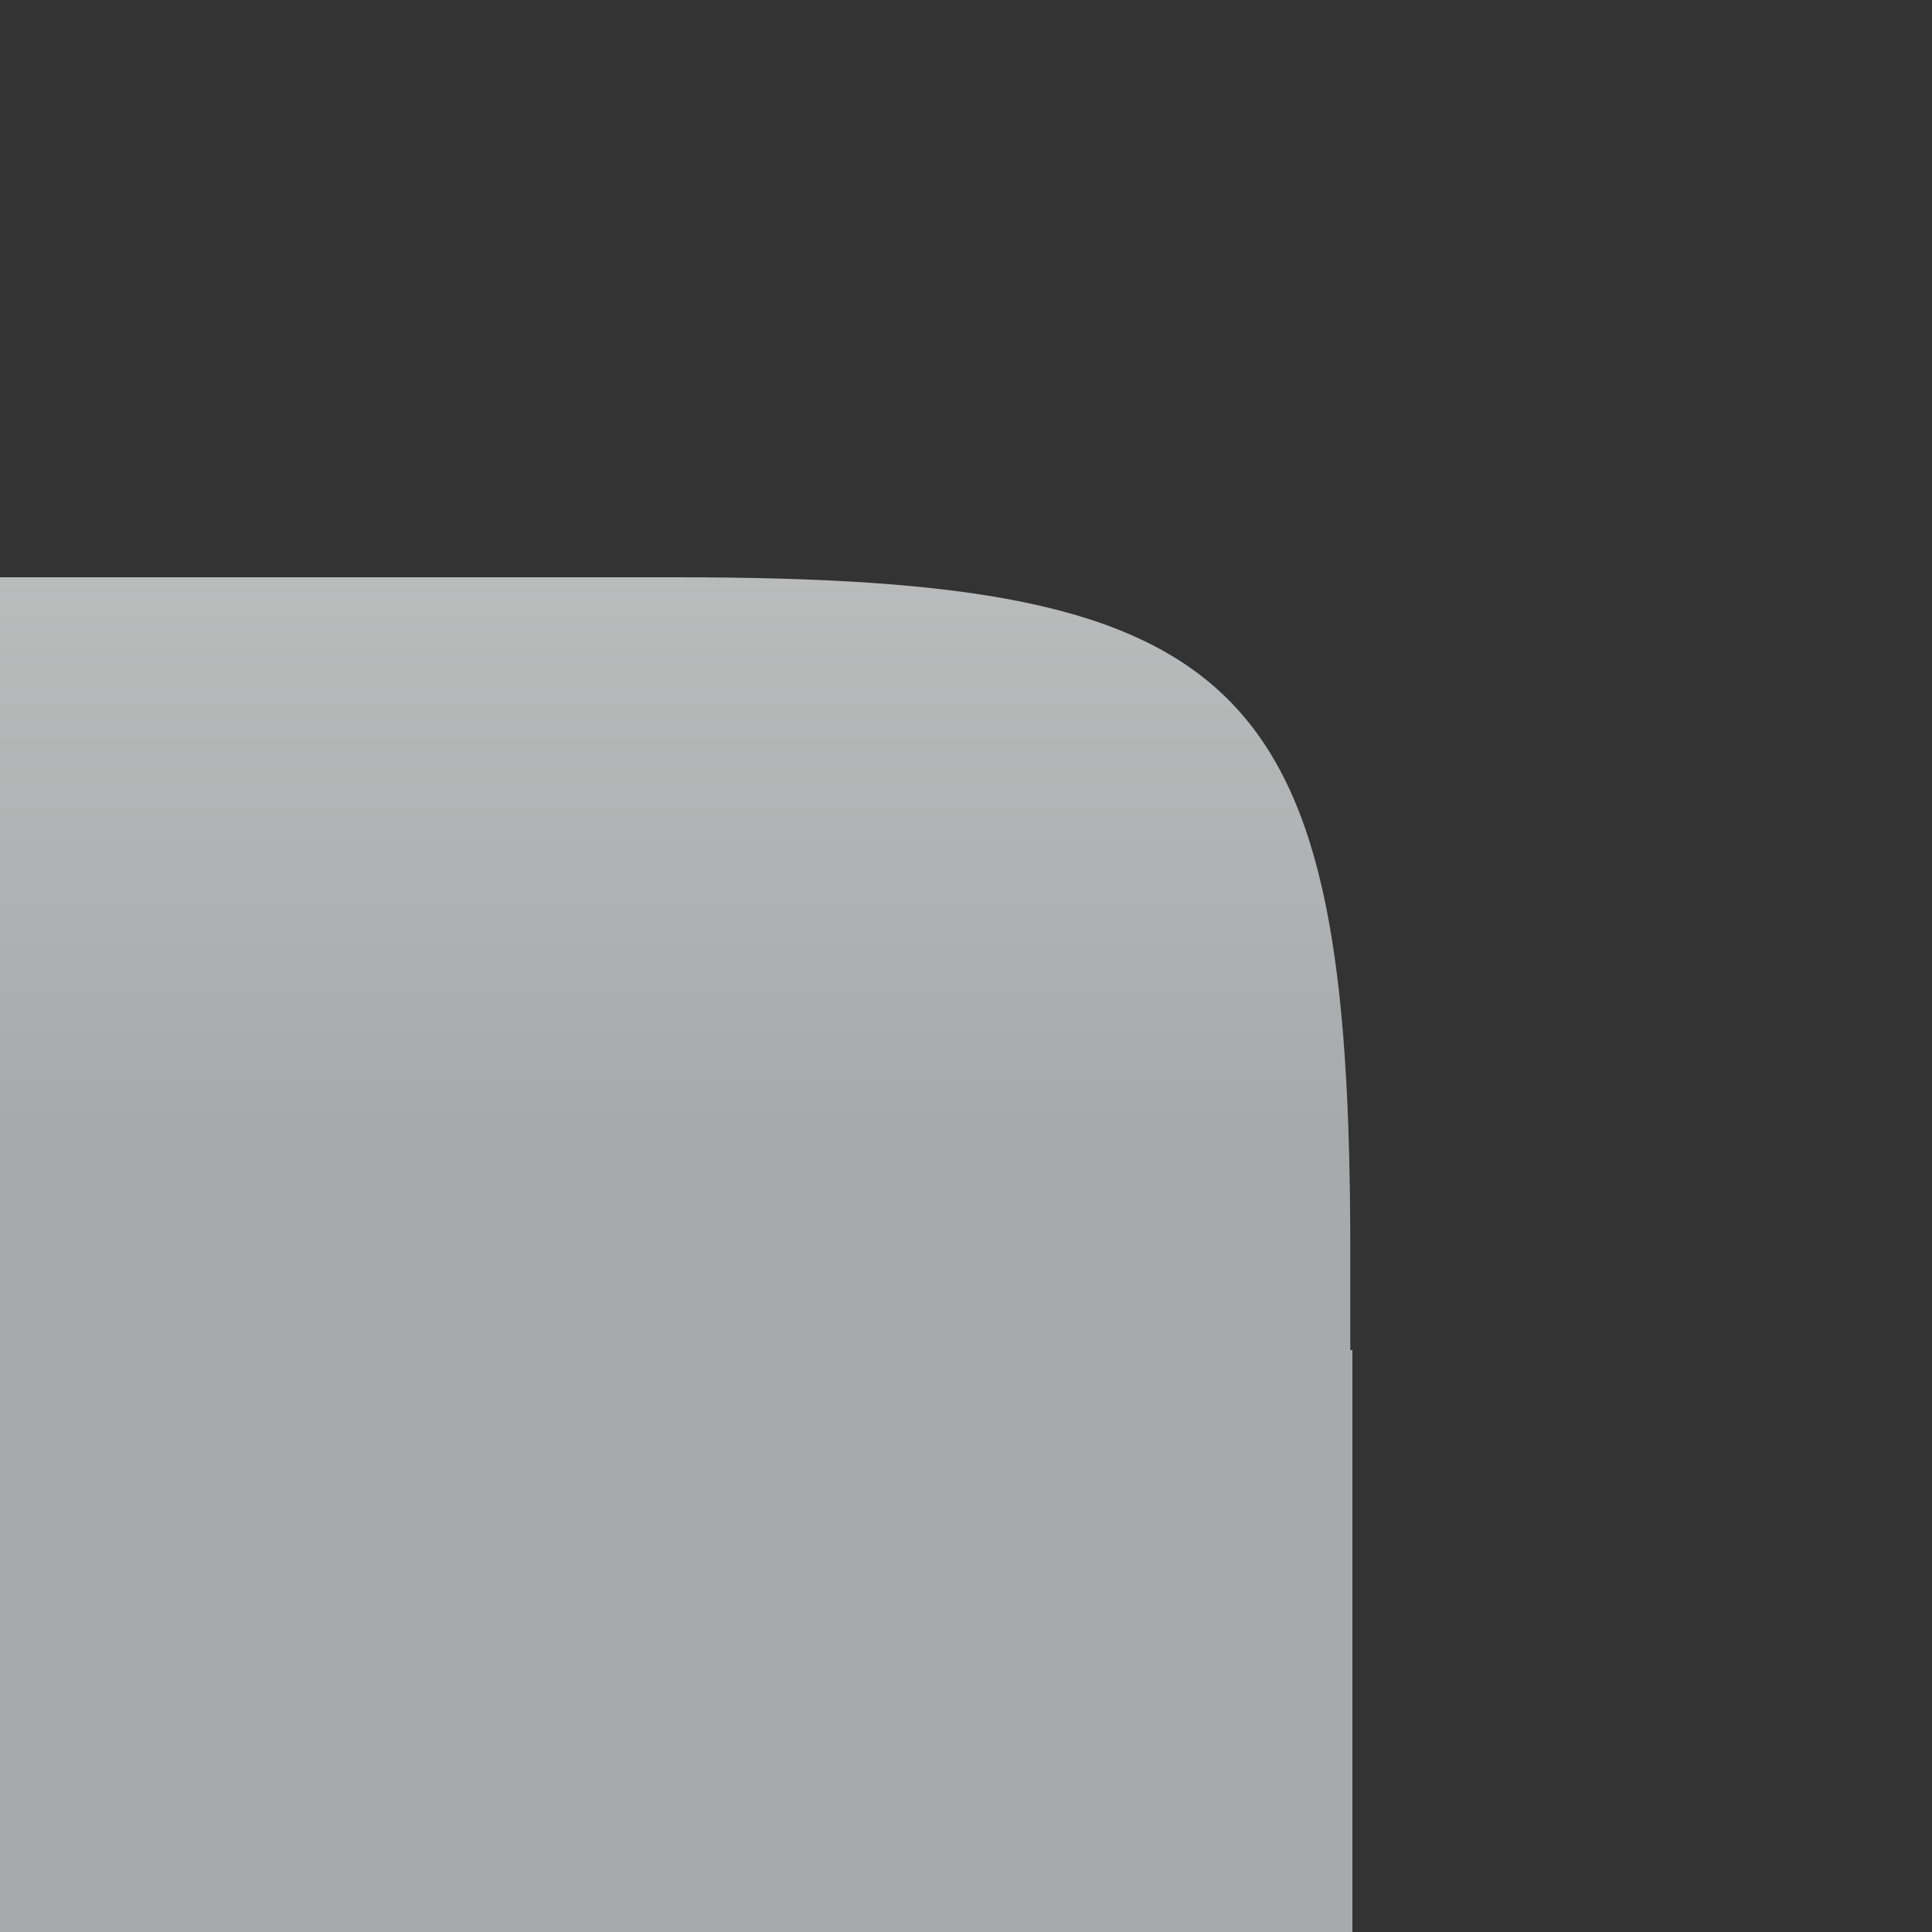 <?xml version="1.0" encoding="UTF-8"?>
<!DOCTYPE svg PUBLIC "-//W3C//DTD SVG 1.1 Tiny//EN" "http://www.w3.org/Graphics/SVG/1.1/DTD/svg11-tiny.dtd">
<svg width="10" height="10" viewBox="33.195 11.51 10 10">
<rect x="33.195" y="11.51" width="10" height="10" fill="#333333" stroke="none"/>
<linearGradient id="_3" gradientUnits="userSpaceOnUse" x1="36.7" y1="45.74" x2="36.7" y2="18.5">
<stop stop-color="#FFFFFF" offset="0"/>
<stop stop-color="#D9DDDF" offset="0.76"/>
</linearGradient>
<rect x="33.195" y="18.498" fill-opacity="0.7" fill="url(#_3)" width="7" height="3.012"/>
<linearGradient id="_4" gradientUnits="userSpaceOnUse" x1="36.69" y1="13.37" x2="36.69" y2="18.62">
<stop stop-color="#FFFFFF" offset="0"/>
<stop stop-color="#D9DDDF" offset="0.76"/>
</linearGradient>
<path fill-opacity="0.7" fill="url(#_4)" d="M40.184,18.498v-0.514c0-2.959-0.521-3.486-3.489-3.486h-3.5v4H40.184z"/>
</svg>